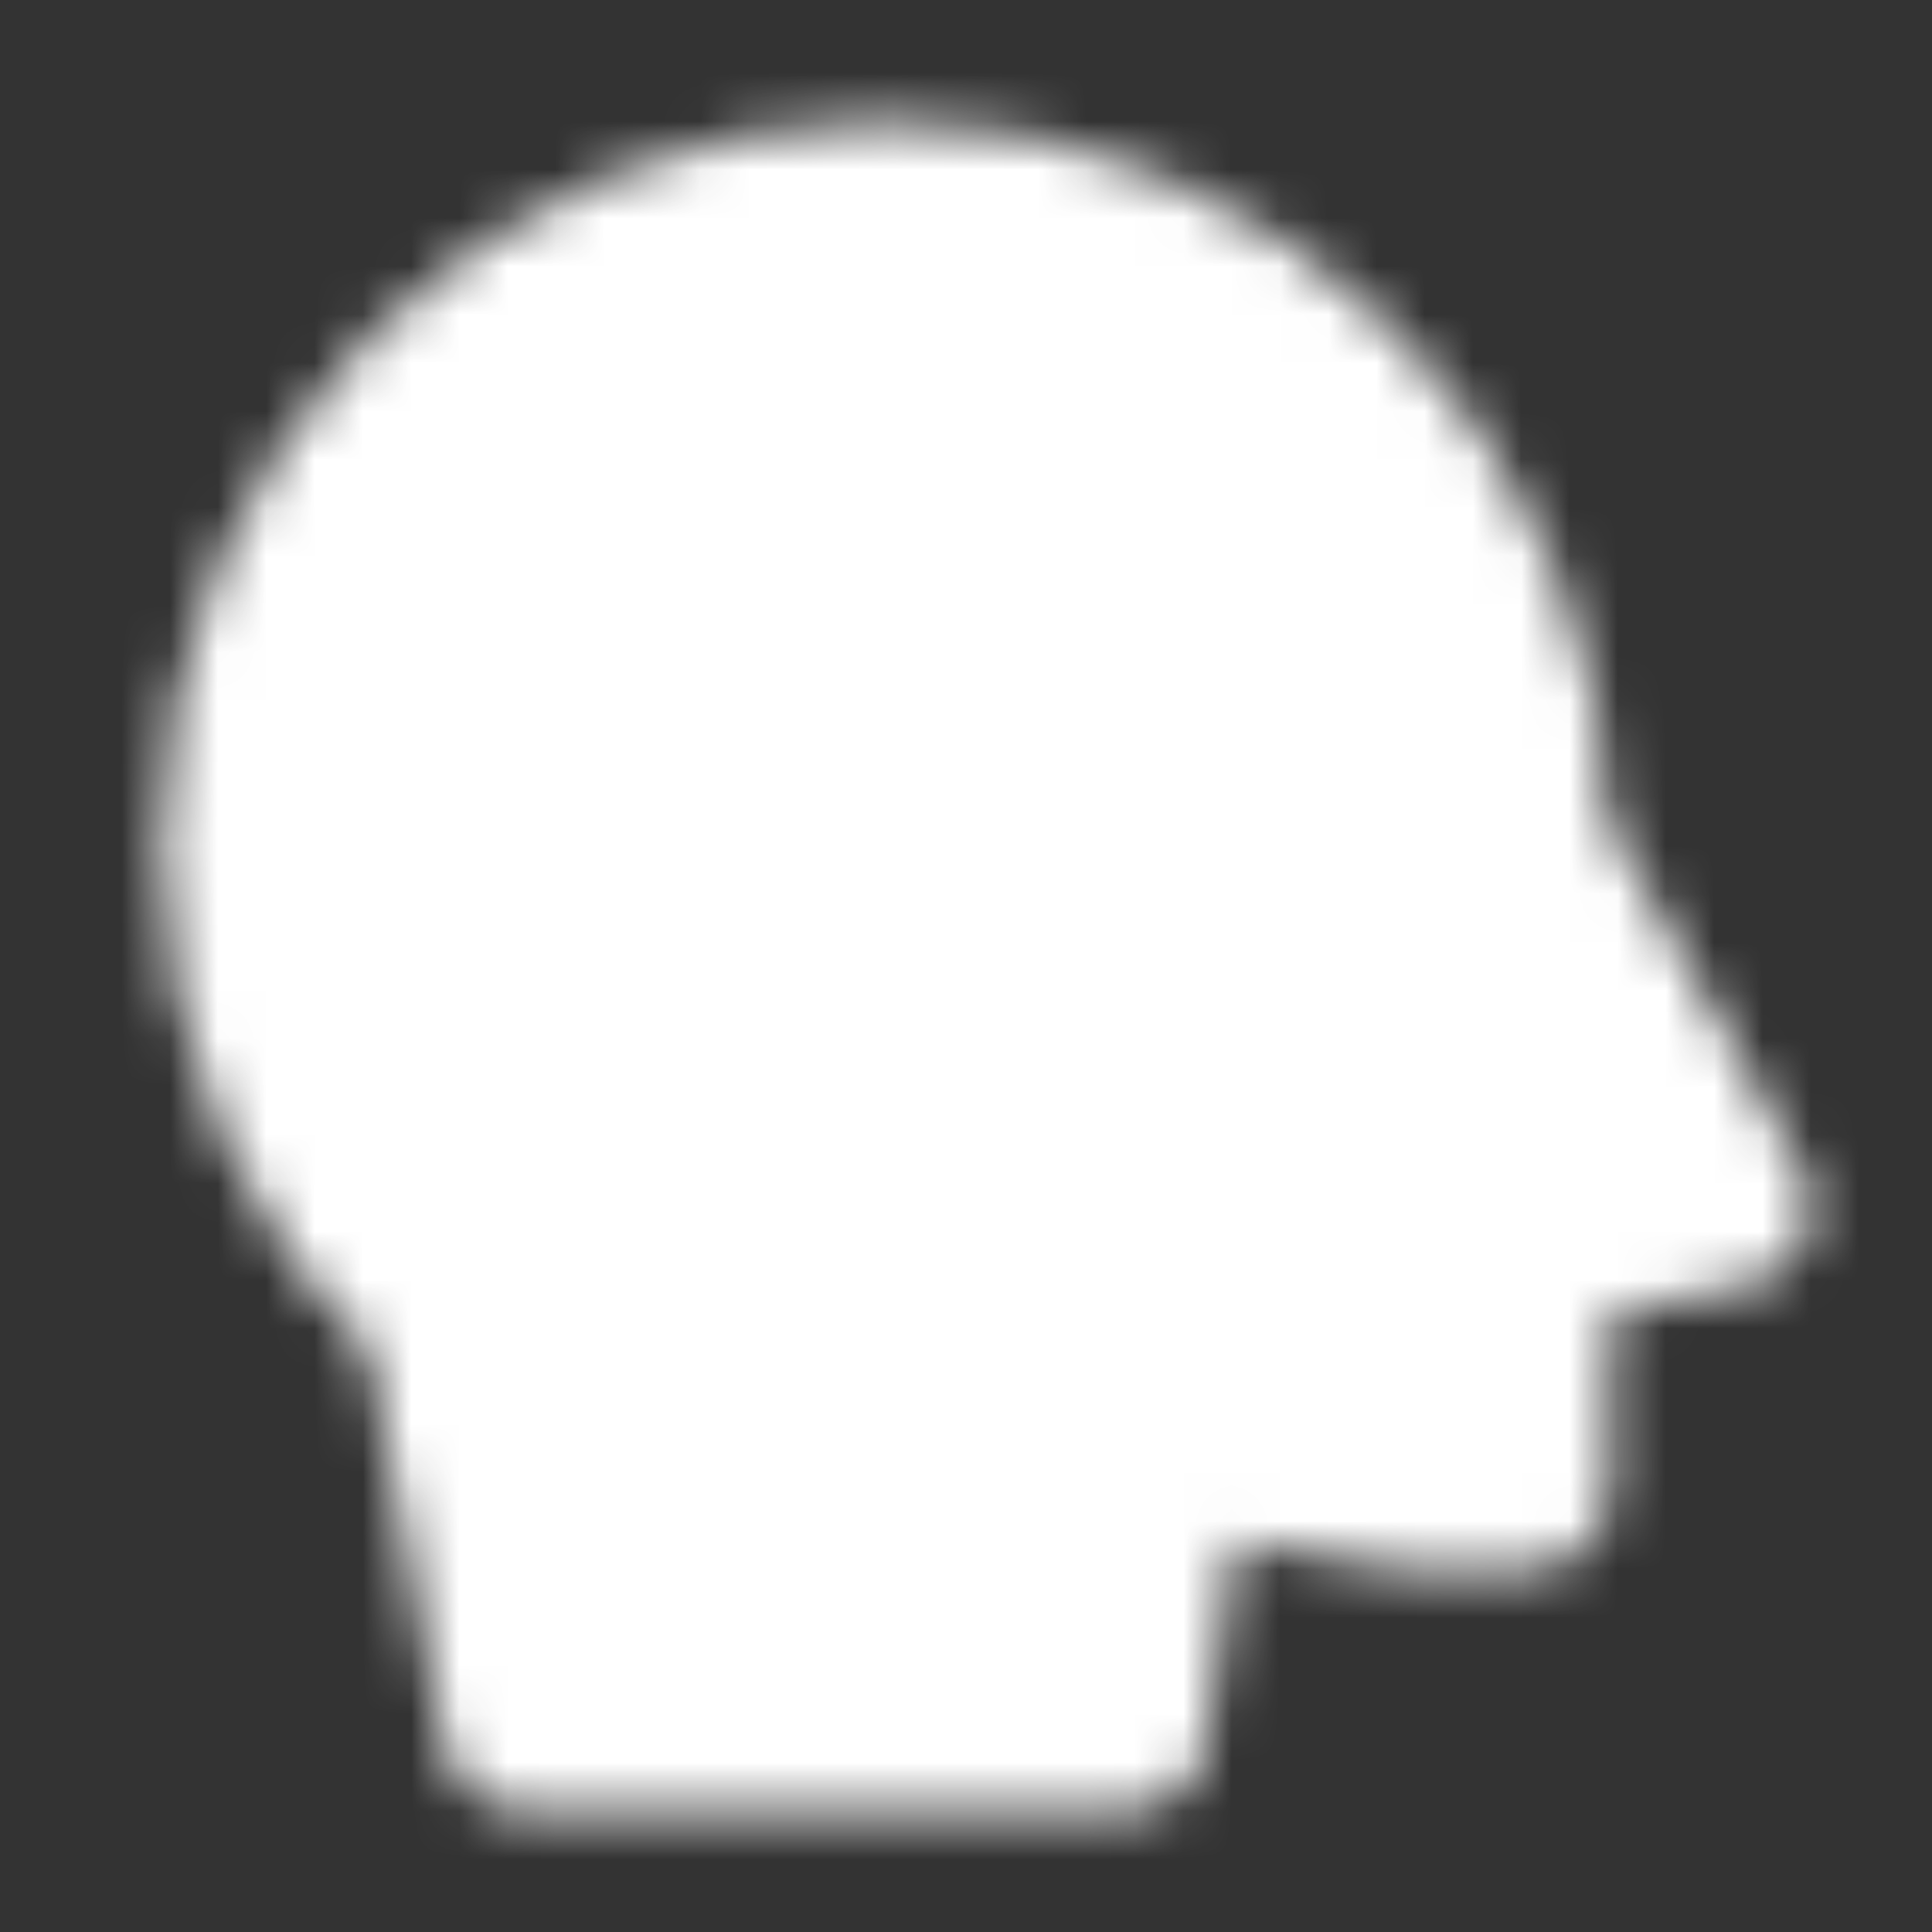 <svg xmlns="http://www.w3.org/2000/svg" width="40" height="40" viewBox="0 0 40 40" fill="none">
  <rect x="0" y="0" width="40" height="40" fill="#333333" stroke="none"/>
  <mask id="mask0_766_3804" style="mask-type:luminance" maskUnits="userSpaceOnUse" x="3" y="2" width="35" height="36">
    <path d="M31.667 17.5L35.833 25L31.667 25.833V30.833H29.167L24.167 30L23.333 35.833H10.833L9.167 27.182C6.6 24.752 5 21.313 5 17.5C5 10.136 10.969 4.167 18.333 4.167C25.698 4.167 31.667 10.136 31.667 17.5Z" fill="white" stroke="white" stroke-width="3.333" stroke-linecap="round" stroke-linejoin="round"/>
    <path d="M14.167 15.833C14.167 15.009 14.411 14.204 14.869 13.518C15.327 12.833 15.977 12.299 16.739 11.984C17.5 11.668 18.338 11.586 19.146 11.747C19.954 11.907 20.697 12.304 21.28 12.887C21.862 13.47 22.259 14.212 22.42 15.02C22.581 15.829 22.498 16.666 22.183 17.428C21.867 18.189 21.334 18.84 20.648 19.298C19.963 19.756 19.157 20 18.333 20V22.5M18.333 27.5V28.333" stroke="black" stroke-width="3.333" stroke-linecap="round" stroke-linejoin="round"/>
  </mask>
  <g mask="url(#mask0_766_3804)">
    <path d="M0 0H40V40H0V0Z" fill="white"/>
  </g>
</svg>